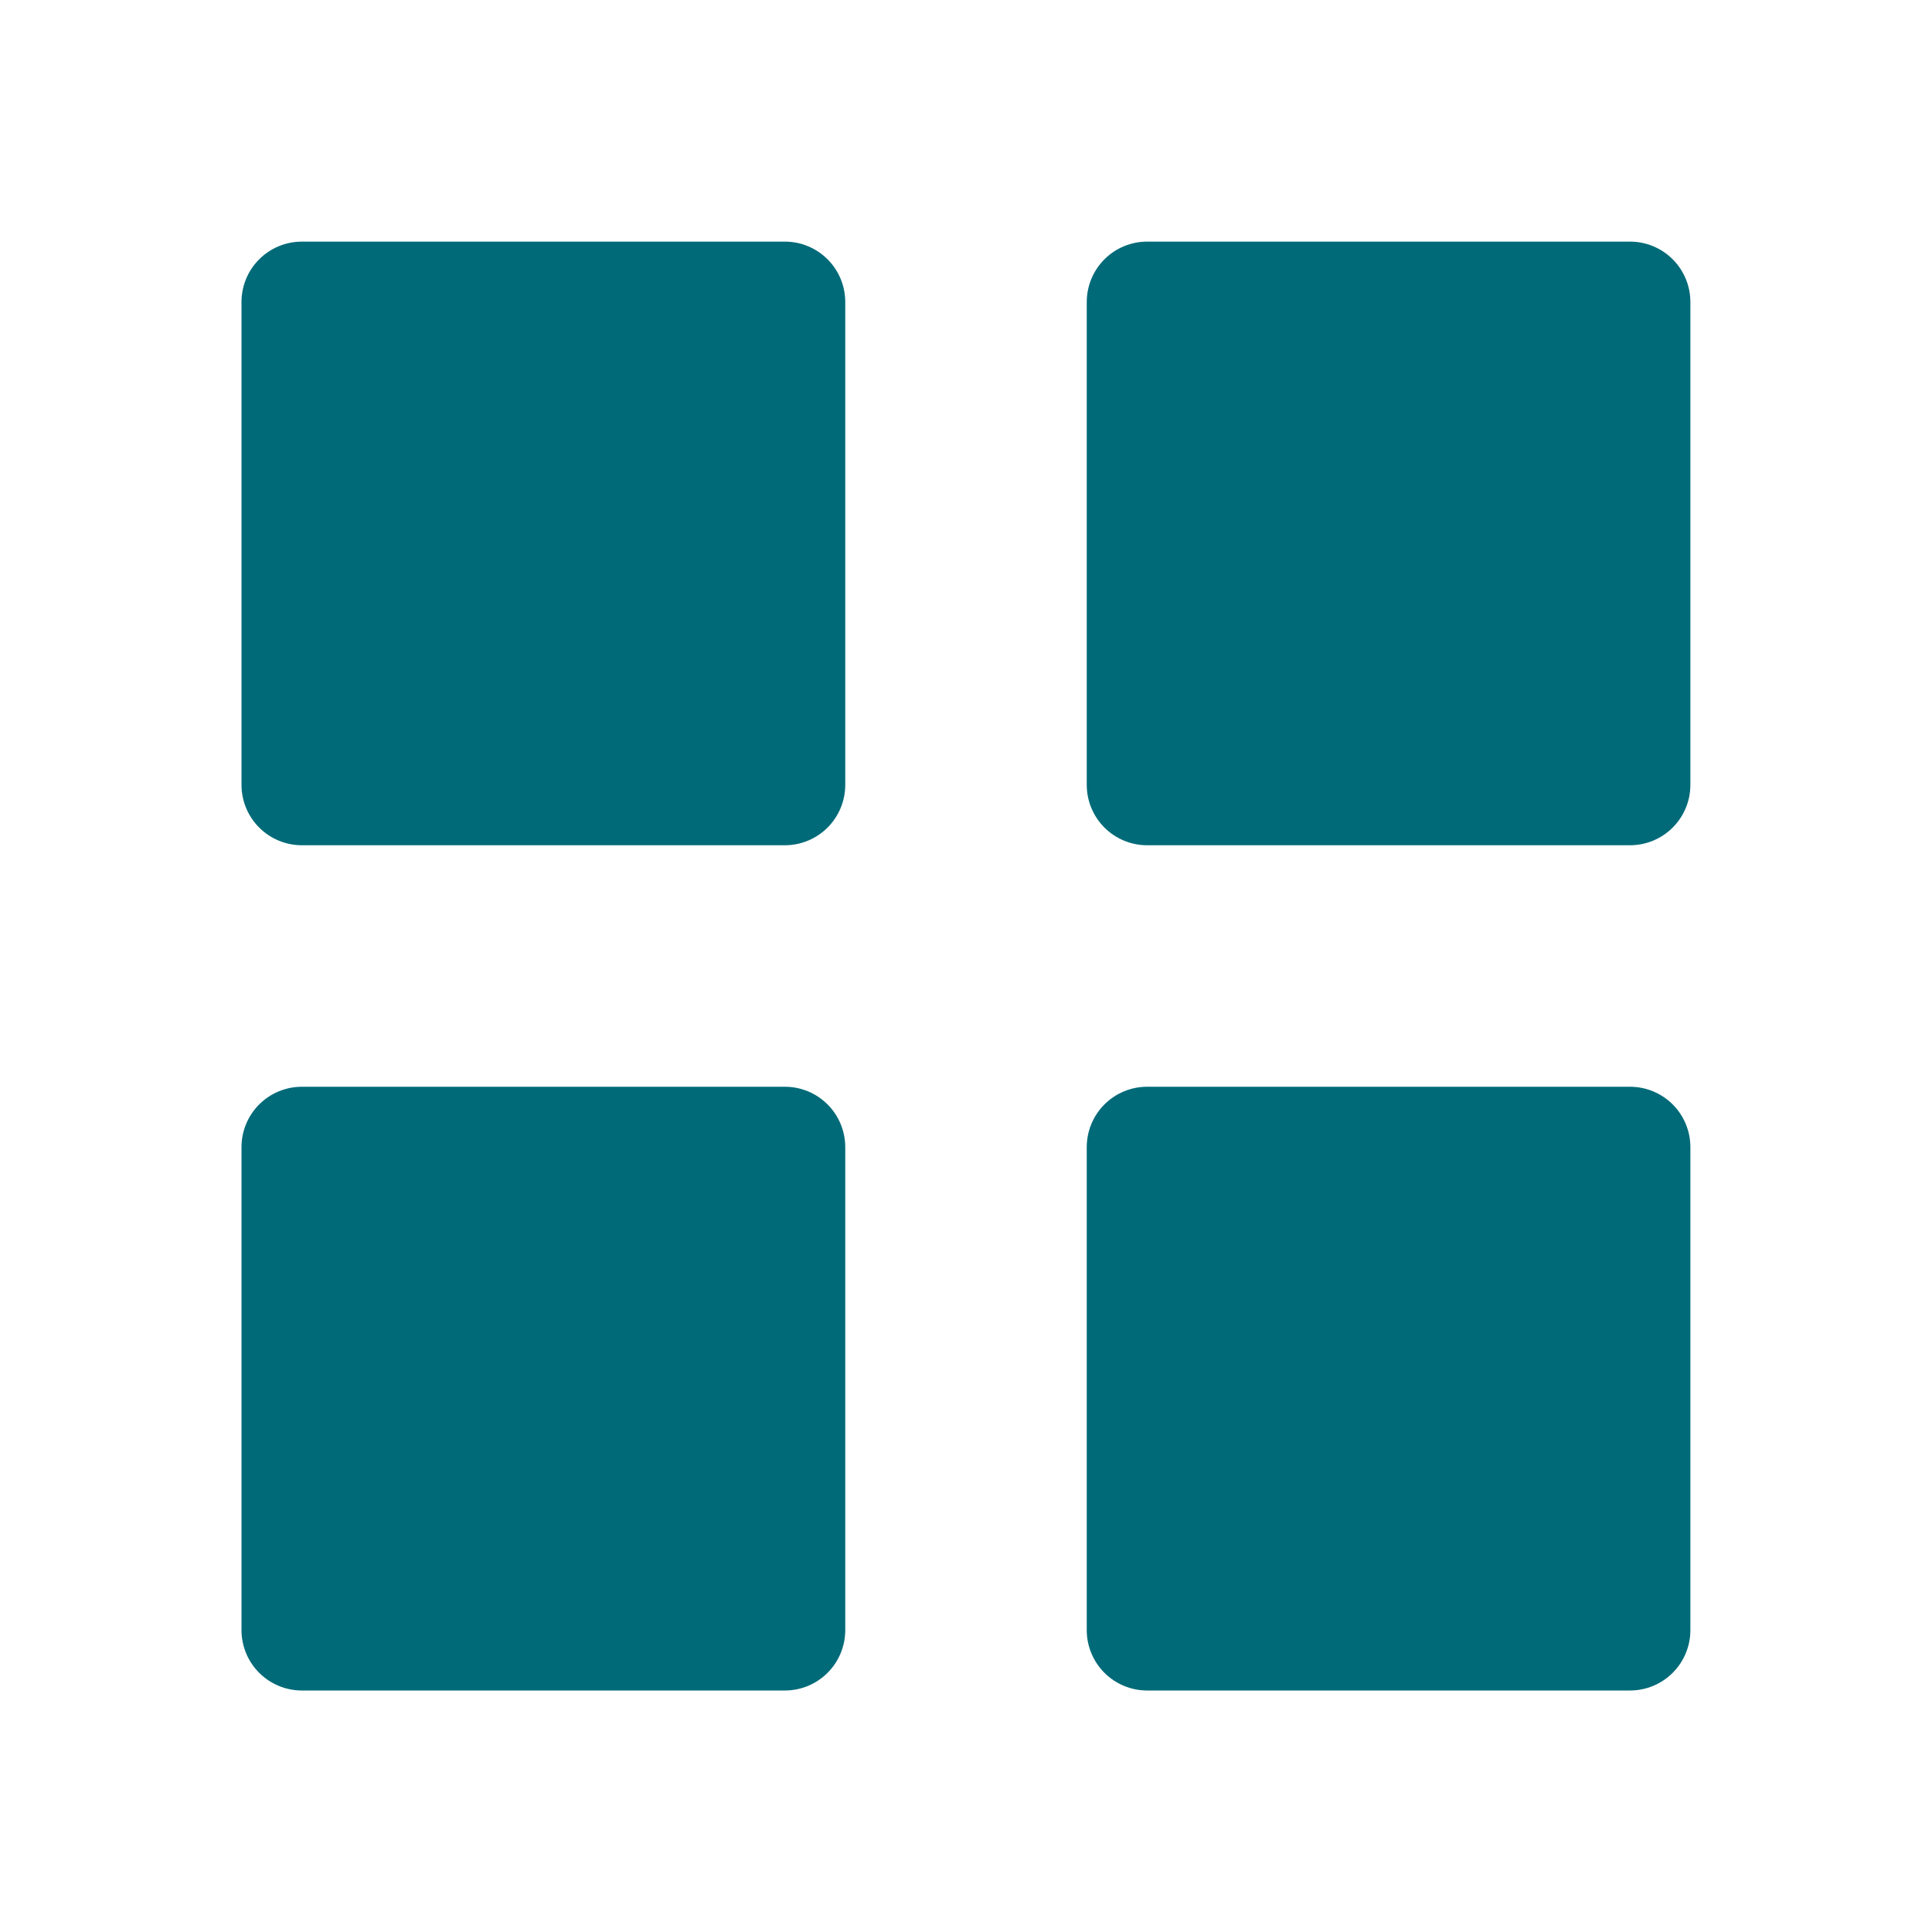 <svg width="1024" height="1024" viewBox="0 0 1024 1024" fill="none" xmlns="http://www.w3.org/2000/svg">
<path d="M160 448C151.513 448 143.374 444.629 137.373 438.627C131.371 432.626 128 424.487 128 416V160.064C128 151.577 131.371 143.438 137.373 137.437C143.374 131.435 151.513 128.064 160 128.064H416C424.487 128.064 432.626 131.435 438.627 137.437C444.629 143.438 448 151.577 448 160.064V416C448 424.487 444.629 432.626 438.627 438.627C432.626 444.629 424.487 448 416 448H160ZM608 448C599.513 448 591.374 444.629 585.373 438.627C579.371 432.626 576 424.487 576 416V160.064C576 151.577 579.371 143.438 585.373 137.437C591.374 131.435 599.513 128.064 608 128.064H863.936C872.423 128.064 880.562 131.435 886.563 137.437C892.565 143.438 895.936 151.577 895.936 160.064V416C895.936 424.487 892.565 432.626 886.563 438.627C880.562 444.629 872.423 448 863.936 448H608ZM160 896C151.513 896 143.374 892.629 137.373 886.627C131.371 880.626 128 872.487 128 864V608C128 599.513 131.371 591.374 137.373 585.373C143.374 579.371 151.513 576 160 576H416C424.487 576 432.626 579.371 438.627 585.373C444.629 591.374 448 599.513 448 608V864C448 872.487 444.629 880.626 438.627 886.627C432.626 892.629 424.487 896 416 896H160ZM608 896C599.513 896 591.374 892.629 585.373 886.627C579.371 880.626 576 872.487 576 864V608C576 599.513 579.371 591.374 585.373 585.373C591.374 579.371 599.513 576 608 576H863.936C872.423 576 880.562 579.371 886.563 585.373C892.565 591.374 895.936 599.513 895.936 608V864C895.936 872.487 892.565 880.626 886.563 886.627C880.562 892.629 872.423 896 863.936 896H608Z" fill="#006A78"/>
</svg>
